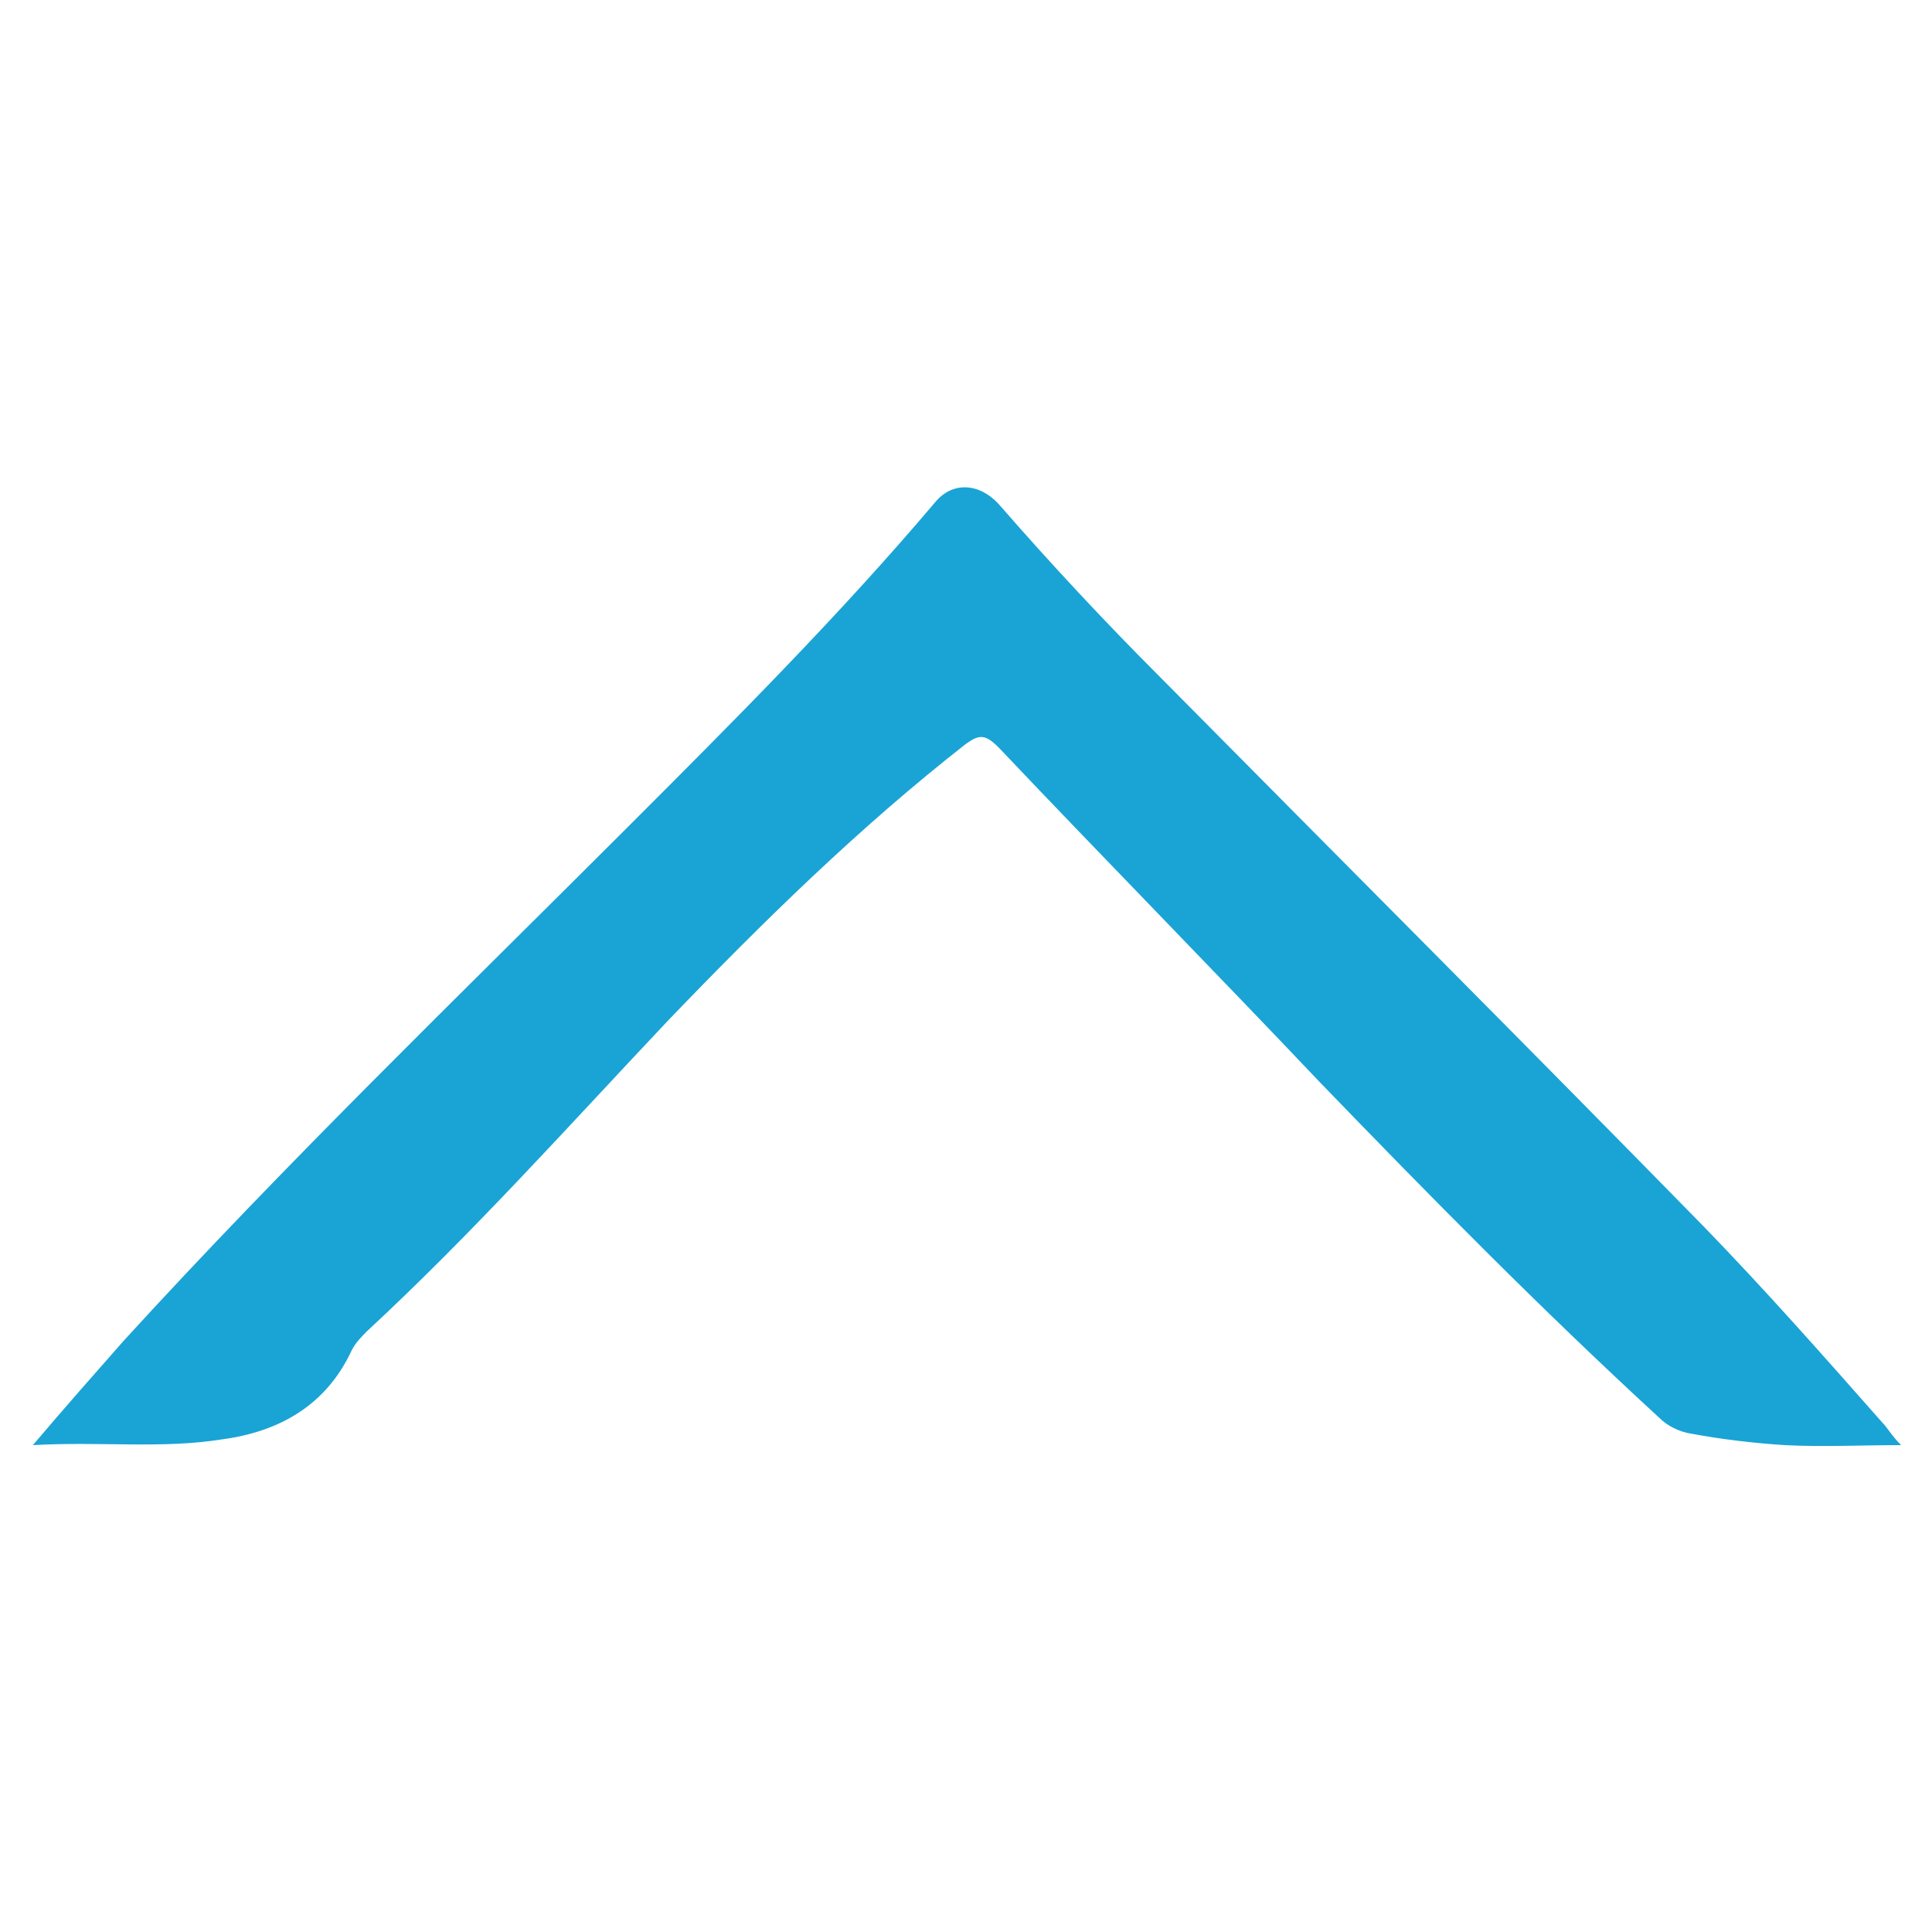 <svg id="Слой_1" xmlns="http://www.w3.org/2000/svg" viewBox="0 0 100 100"><style>.st0{fill:#19a4d5}</style><path class="st0" d="M1.7 74.8c1.7-2 3.2-3.7 4.7-5.4 8.4-9.2 17.3-17.8 26.1-26.6C38 37.3 43.4 31.9 48.4 26c.9-1.1 2.3-1 3.3.1 2.7 3.1 5.5 6.1 8.4 9 9.4 9.5 18.8 18.9 28.1 28.4 3.2 3.3 6.2 6.7 9.2 10.1.3.3.5.7 1 1.2-2.1 0-4.1.1-6 0-1.6-.1-3.3-.3-4.9-.6-.6-.1-1.2-.4-1.6-.8C79.7 67.7 74 61.9 68.3 56c-5.5-5.8-11.1-11.5-16.6-17.3-.7-.7-1-.7-1.7-.2-5.5 4.3-10.5 9.2-15.4 14.3-5.1 5.4-10.1 11-15.6 16.1-.3.3-.6.6-.8 1-1.3 2.8-3.7 4.2-6.7 4.6-3.1.5-6.3.1-9.8.3z"/></svg>